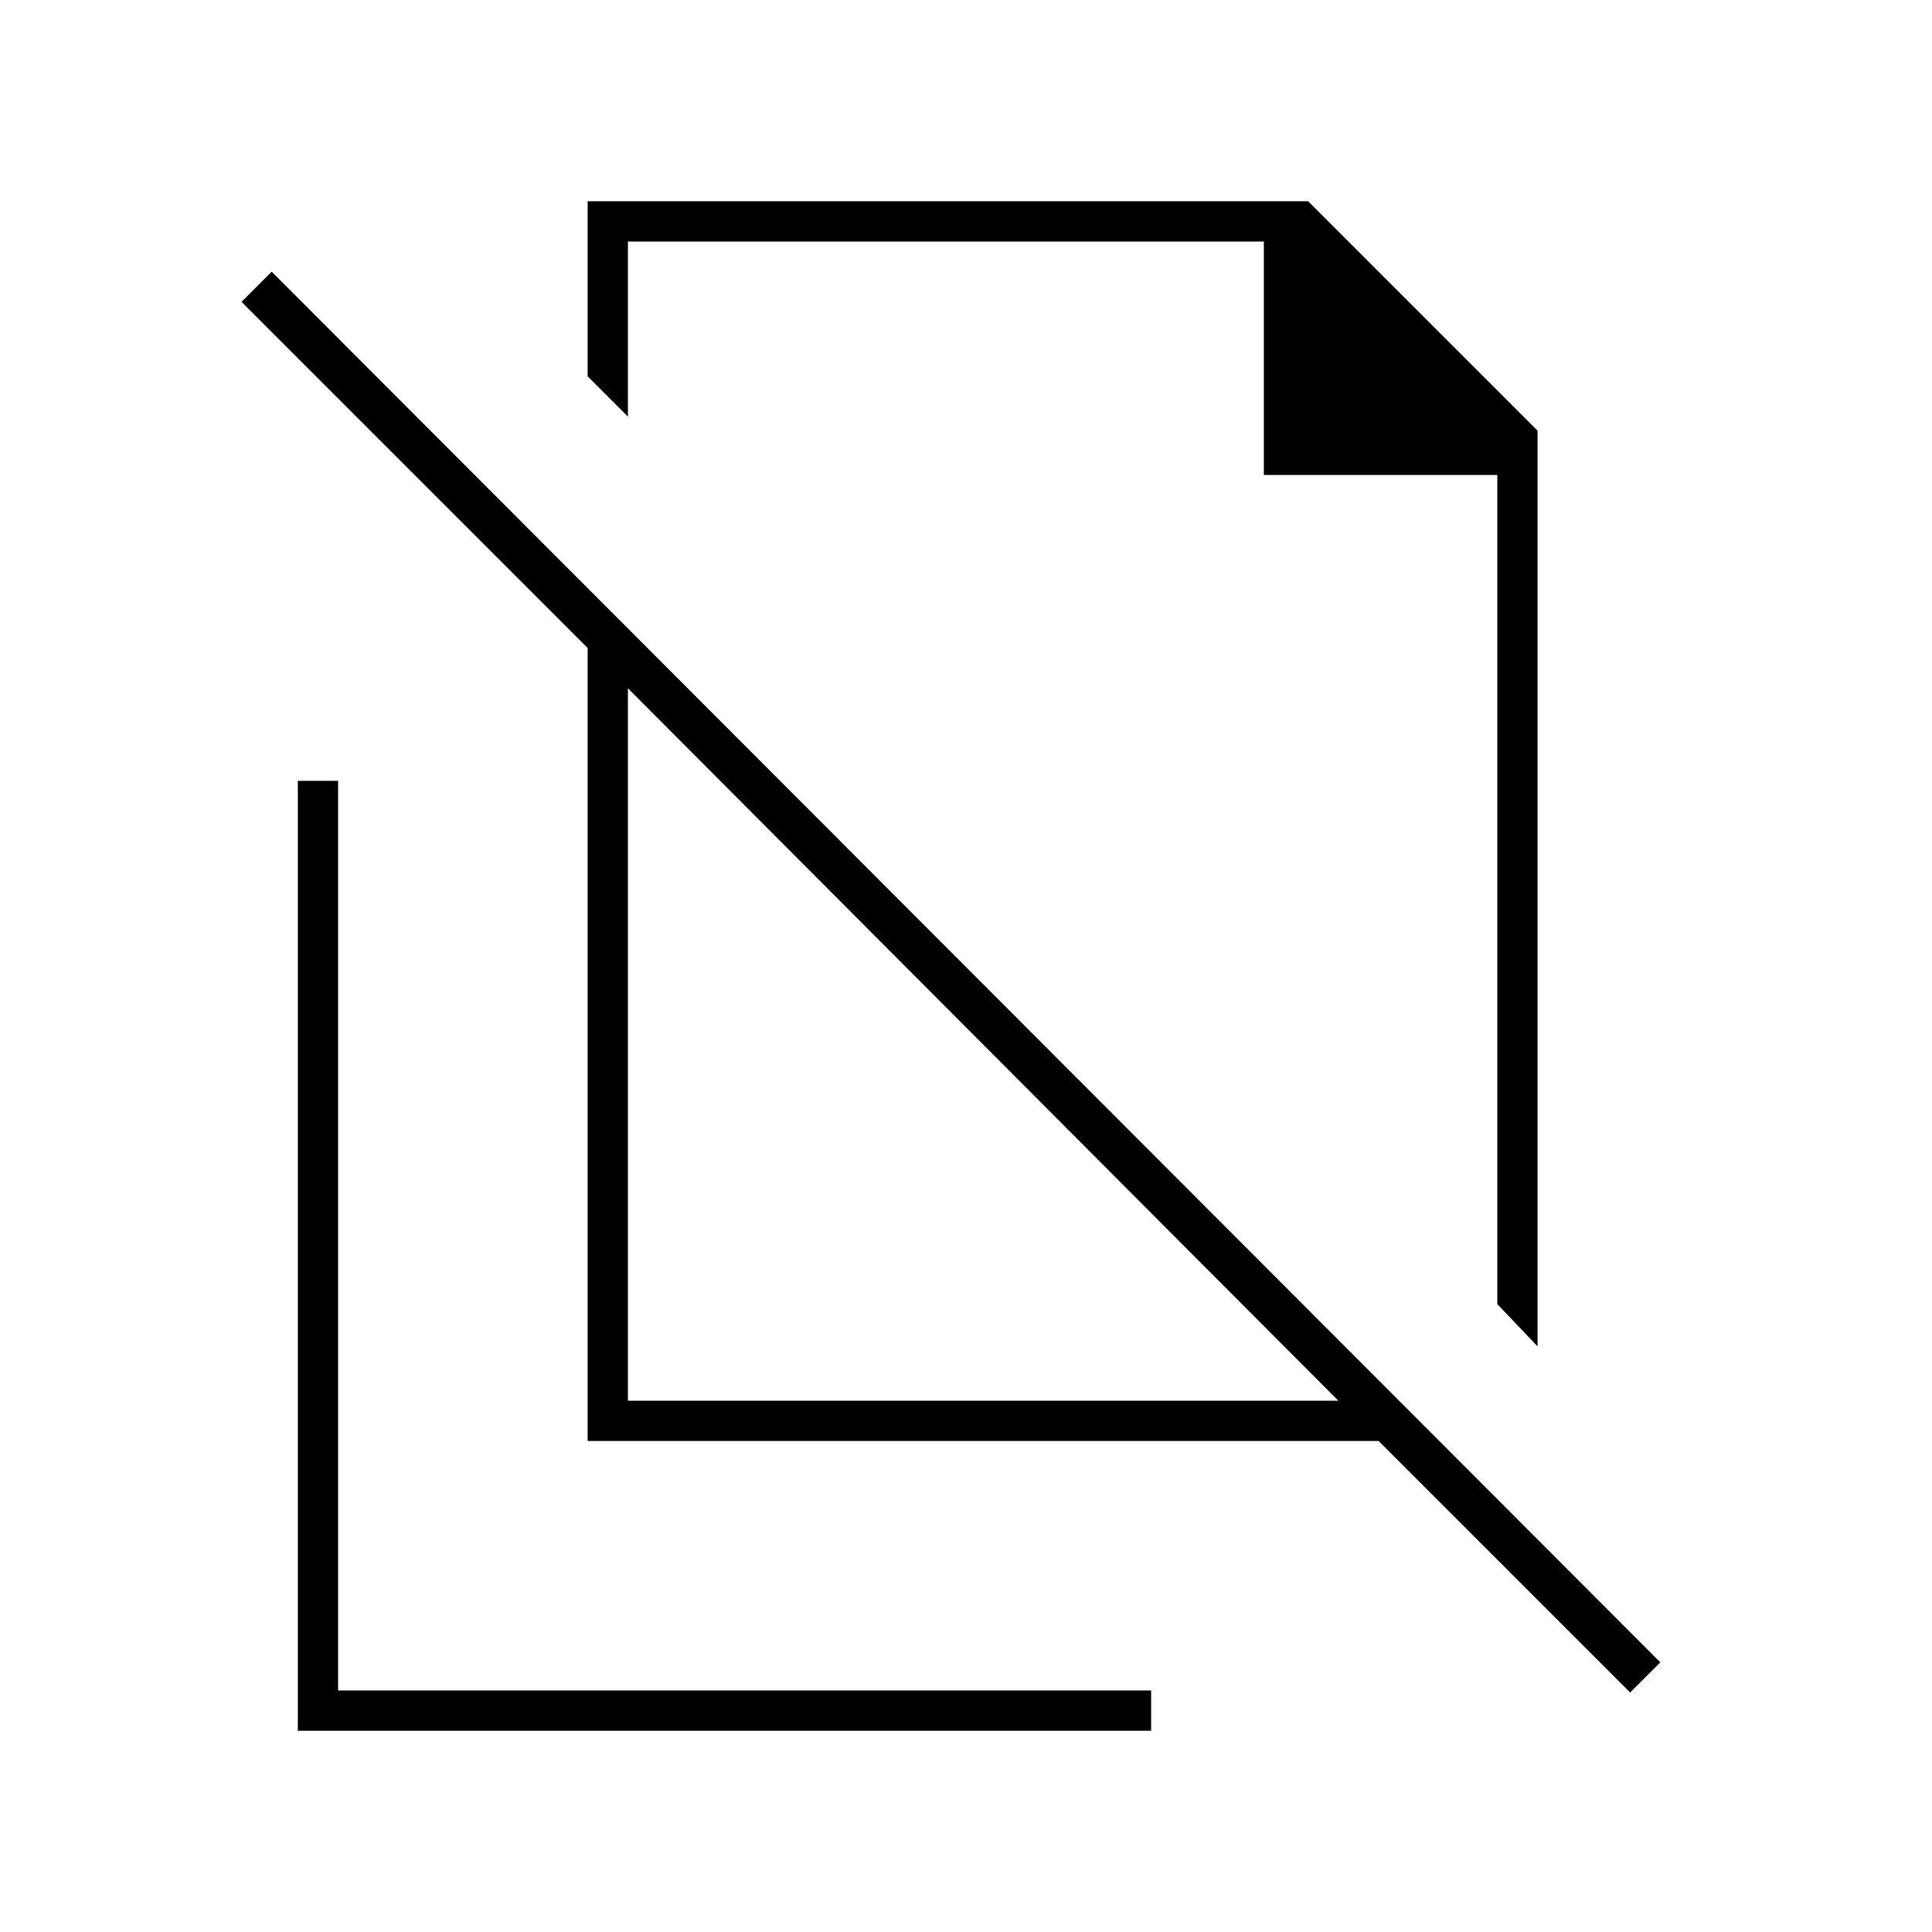<svg xmlns="http://www.w3.org/2000/svg" height="20" viewBox="0 -960 960 960" width="20"><path d="m764-291-20-21v-412H628v-116H312v87l-20-20v-87h358l114 114v455Zm-452 27h353L312-618v354Zm498 145L685-244H292v-394L120-810l15-15 690 691-15 15ZM528-576Zm-39 135ZM148-100v-472h20v452h404v20H148Z"/></svg>